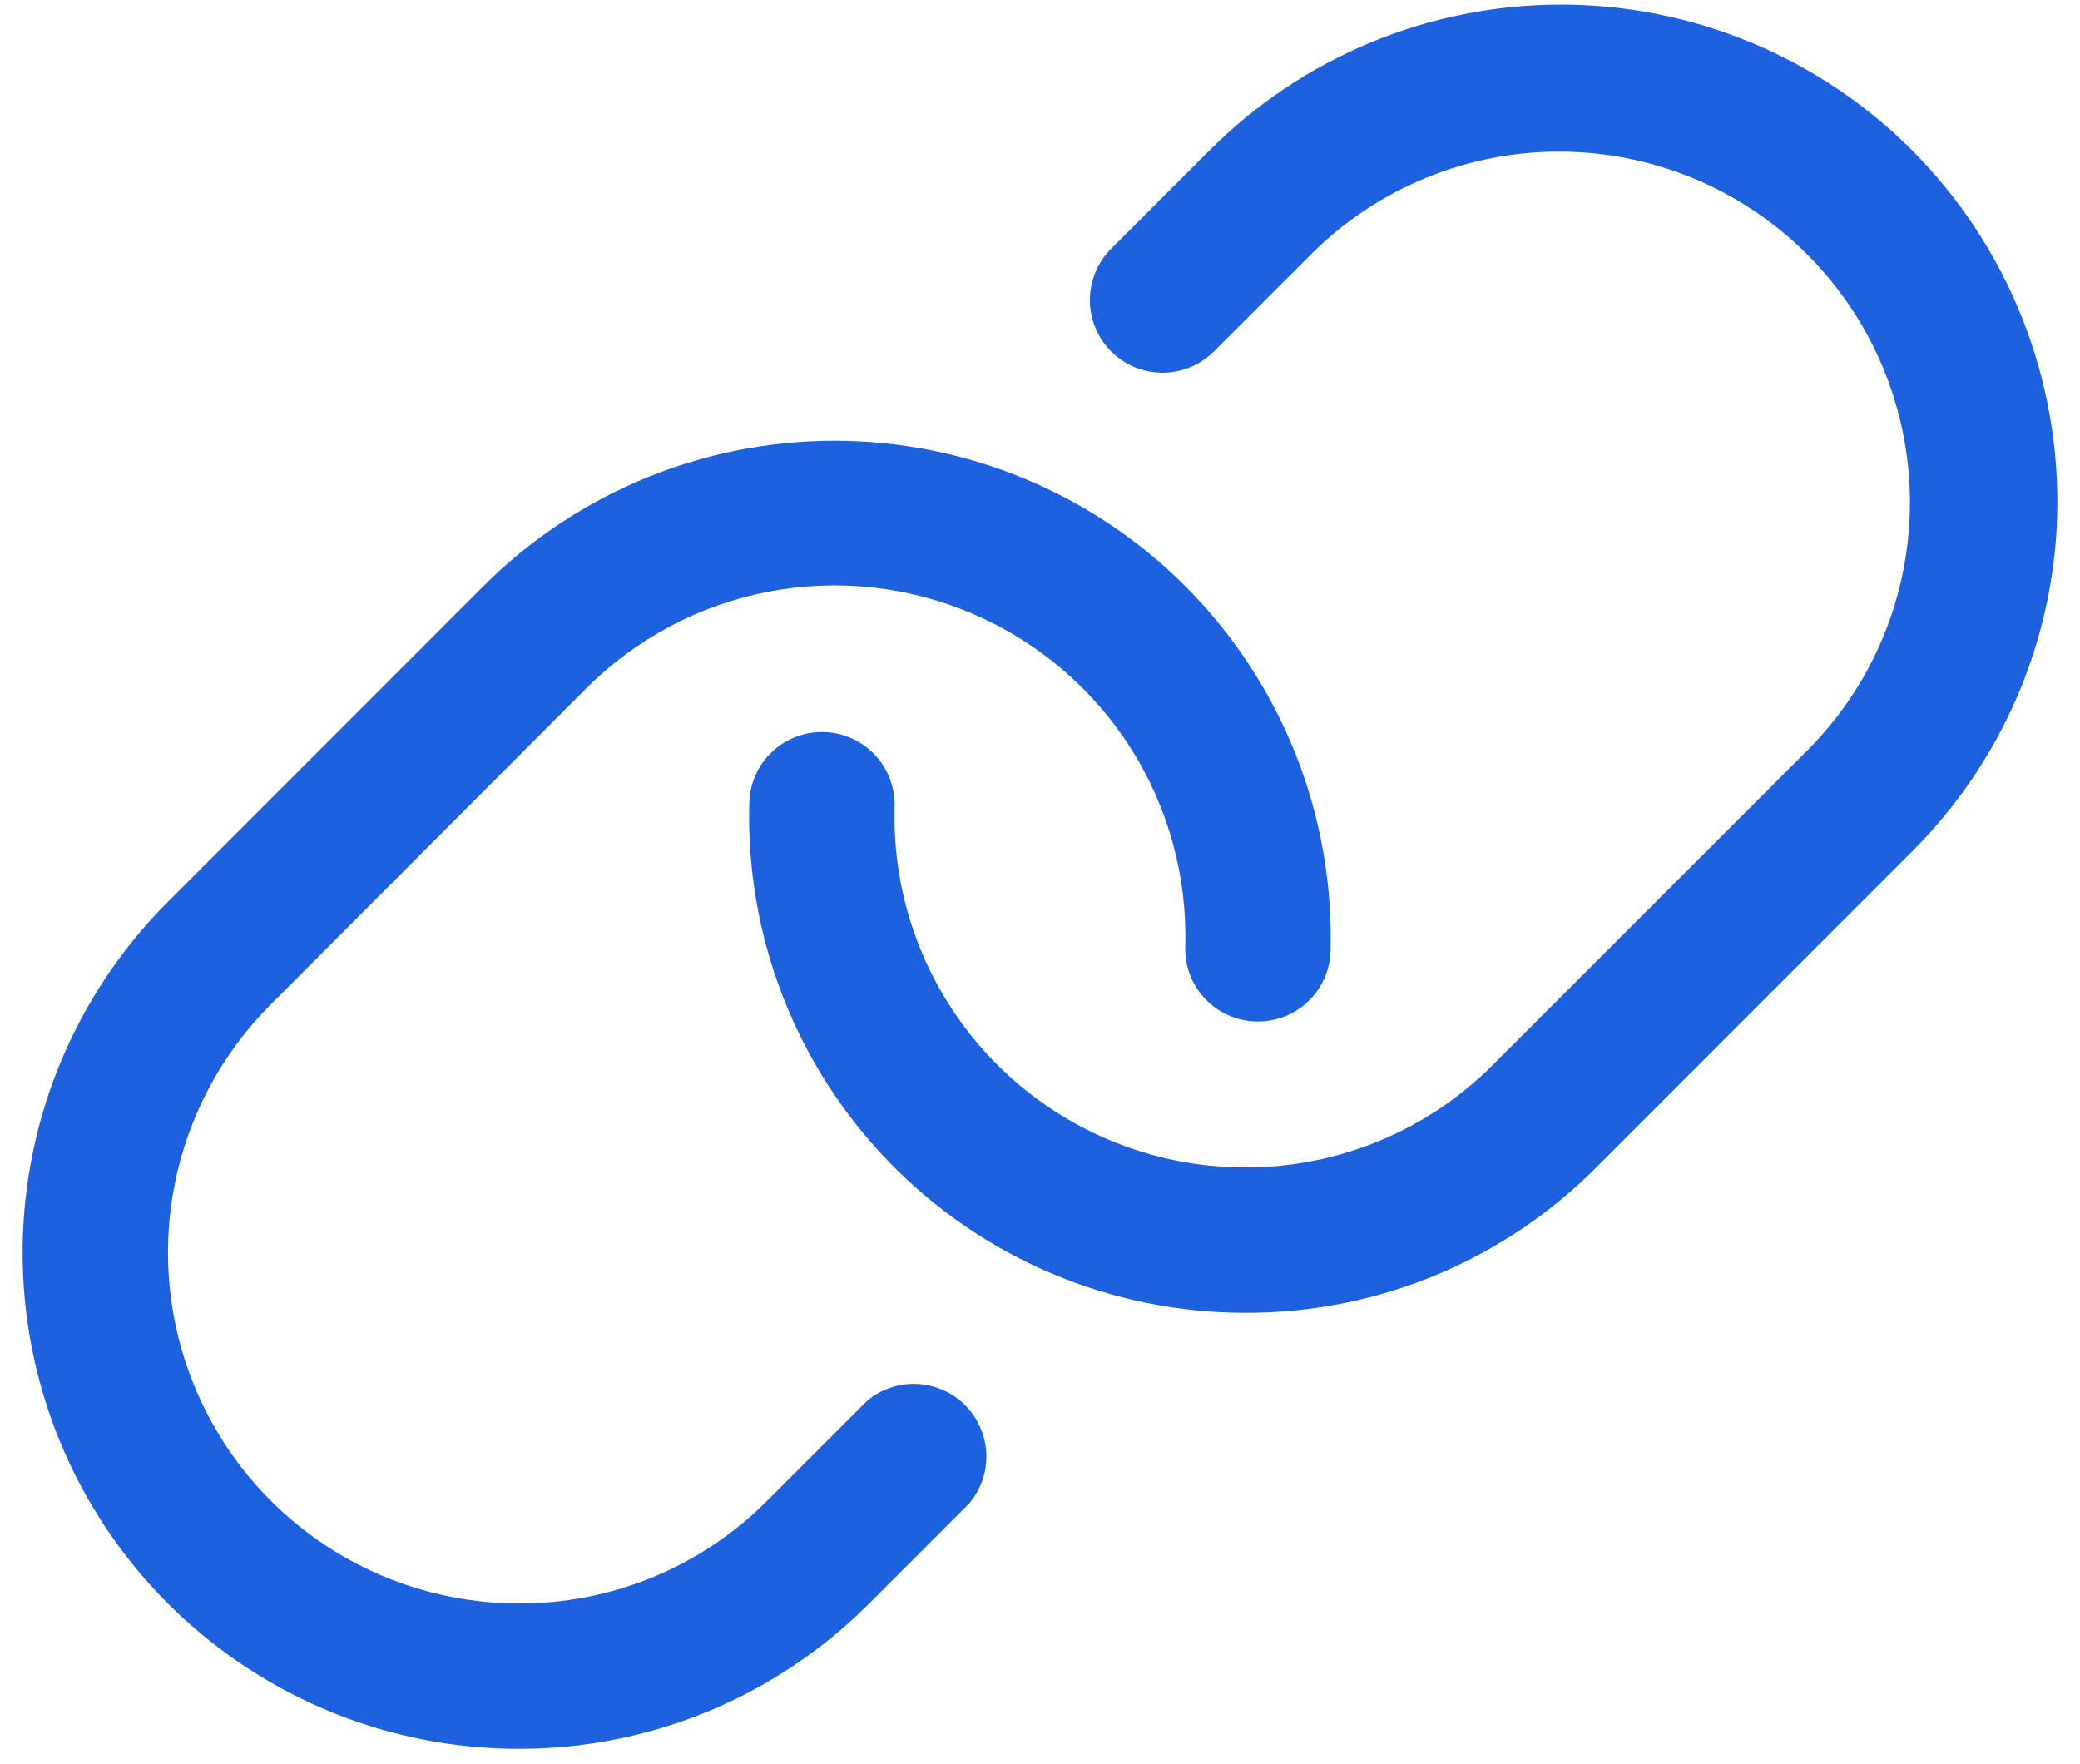 <svg width="46" height="39" viewBox="0 0 46 39" xmlns="http://www.w3.org/2000/svg" fill="none">
<path d="M45.496 11.4C45.415 14.197 44.265 16.857 42.282 18.832L35.302 25.816C34.285 26.838 33.076 27.649 31.744 28.201C30.412 28.752 28.984 29.034 27.542 29.03H27.532C26.066 29.029 24.615 28.734 23.264 28.163C21.914 27.592 20.692 26.756 19.67 25.704C18.648 24.652 17.847 23.407 17.315 22.04C16.783 20.674 16.53 19.215 16.571 17.749C16.583 17.323 16.764 16.919 17.073 16.626C17.383 16.333 17.797 16.176 18.223 16.188C18.649 16.2 19.053 16.38 19.346 16.69C19.639 17 19.797 17.413 19.785 17.84C19.755 18.876 19.934 19.908 20.31 20.874C20.687 21.84 21.253 22.721 21.975 23.464C22.698 24.208 23.562 24.799 24.517 25.203C25.471 25.607 26.497 25.816 27.534 25.816C28.553 25.819 29.563 25.619 30.504 25.229C31.446 24.839 32.301 24.267 33.02 23.544L40 16.564C41.44 15.106 42.245 13.137 42.239 11.088C42.232 9.038 41.415 7.074 39.966 5.625C38.517 4.176 36.553 3.359 34.503 3.352C32.454 3.346 30.485 4.151 29.027 5.591L26.817 7.8C26.513 8.089 26.109 8.247 25.69 8.242C25.271 8.237 24.87 8.068 24.574 7.772C24.278 7.475 24.109 7.075 24.103 6.656C24.098 6.237 24.257 5.832 24.545 5.528L26.755 3.319C27.774 2.299 28.985 1.49 30.317 0.938C31.649 0.386 33.077 0.102 34.518 0.102C35.96 0.102 37.388 0.386 38.72 0.938C40.052 1.49 41.263 2.299 42.282 3.319C43.338 4.377 44.167 5.64 44.72 7.029C45.272 8.418 45.536 9.905 45.496 11.4ZM19.182 30.971L16.973 33.18C16.252 33.906 15.394 34.481 14.449 34.872C13.504 35.263 12.491 35.462 11.469 35.458C9.935 35.457 8.435 35.001 7.16 34.148C5.885 33.295 4.892 32.083 4.305 30.666C3.718 29.248 3.565 27.689 3.864 26.184C4.164 24.68 4.902 23.298 5.987 22.213L12.955 15.232C14.053 14.129 15.457 13.381 16.985 13.086C18.512 12.791 20.094 12.962 21.523 13.577C22.953 14.192 24.165 15.223 25.001 16.535C25.837 17.848 26.259 19.382 26.212 20.937C26.201 21.363 26.358 21.777 26.651 22.087C26.944 22.396 27.348 22.577 27.774 22.589C28.2 22.601 28.614 22.444 28.924 22.151C29.234 21.858 29.414 21.454 29.426 21.027C29.465 19.535 29.2 18.051 28.648 16.664C28.095 15.277 27.267 14.018 26.212 12.961C24.154 10.903 21.363 9.747 18.452 9.747C15.541 9.747 12.75 10.903 10.691 12.961L3.715 19.941C2.181 21.474 1.136 23.428 0.712 25.556C0.288 27.683 0.504 29.888 1.333 31.893C2.162 33.898 3.566 35.611 5.369 36.818C7.171 38.025 9.291 38.67 11.461 38.672C12.903 38.676 14.331 38.394 15.663 37.843C16.996 37.291 18.205 36.48 19.222 35.458L21.432 33.248C21.692 32.942 21.828 32.55 21.813 32.148C21.797 31.746 21.632 31.365 21.35 31.079C21.068 30.793 20.689 30.624 20.287 30.604C19.886 30.583 19.492 30.714 19.182 30.971Z" fill="#1D61DF"/>
</svg>
